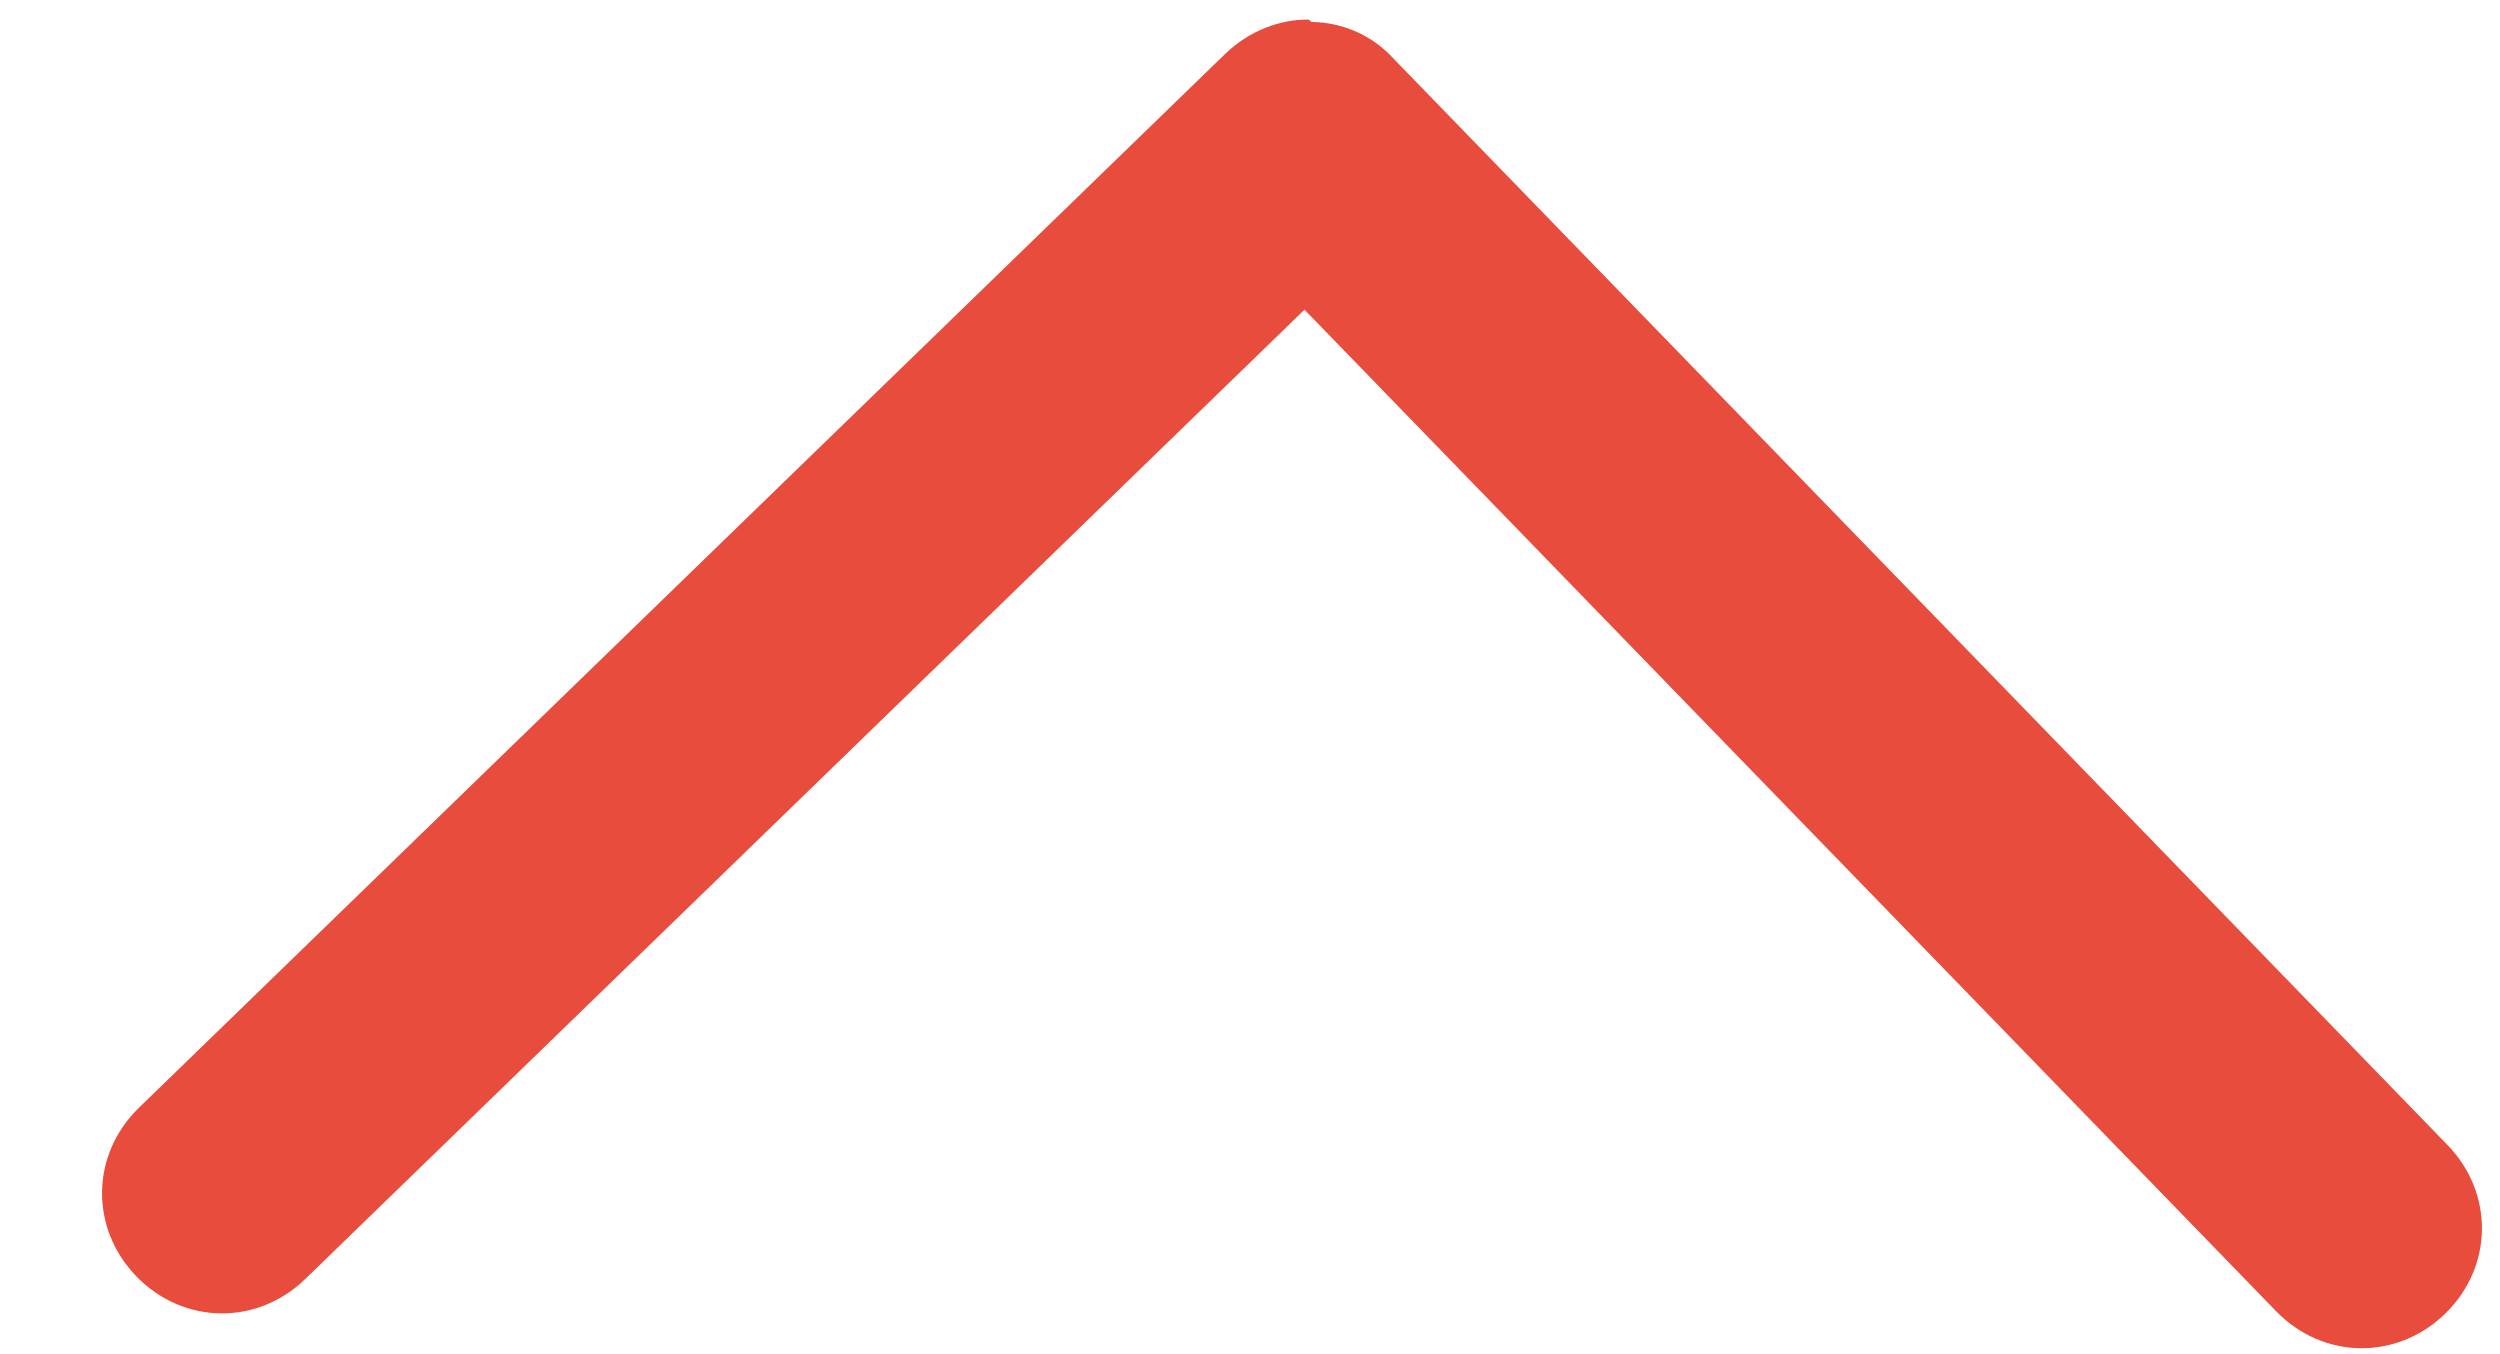<svg width="24" height="13" viewBox="0 0 24 13" fill="none" xmlns="http://www.w3.org/2000/svg">
<path d="M12.588 0.211C12.737 0.212 12.885 0.244 13.022 0.305C13.159 0.366 13.281 0.455 13.381 0.566L23.496 10.992C23.946 11.456 23.935 12.163 23.472 12.613C23.008 13.062 22.301 13.052 21.851 12.588L12.523 2.973L2.931 12.278C2.467 12.728 1.76 12.717 1.31 12.254C0.86 11.79 0.871 11.083 1.335 10.633L11.761 0.518C11.993 0.294 12.291 0.184 12.565 0.188L12.588 0.211Z" fill="#E74C3C"/>
</svg>
